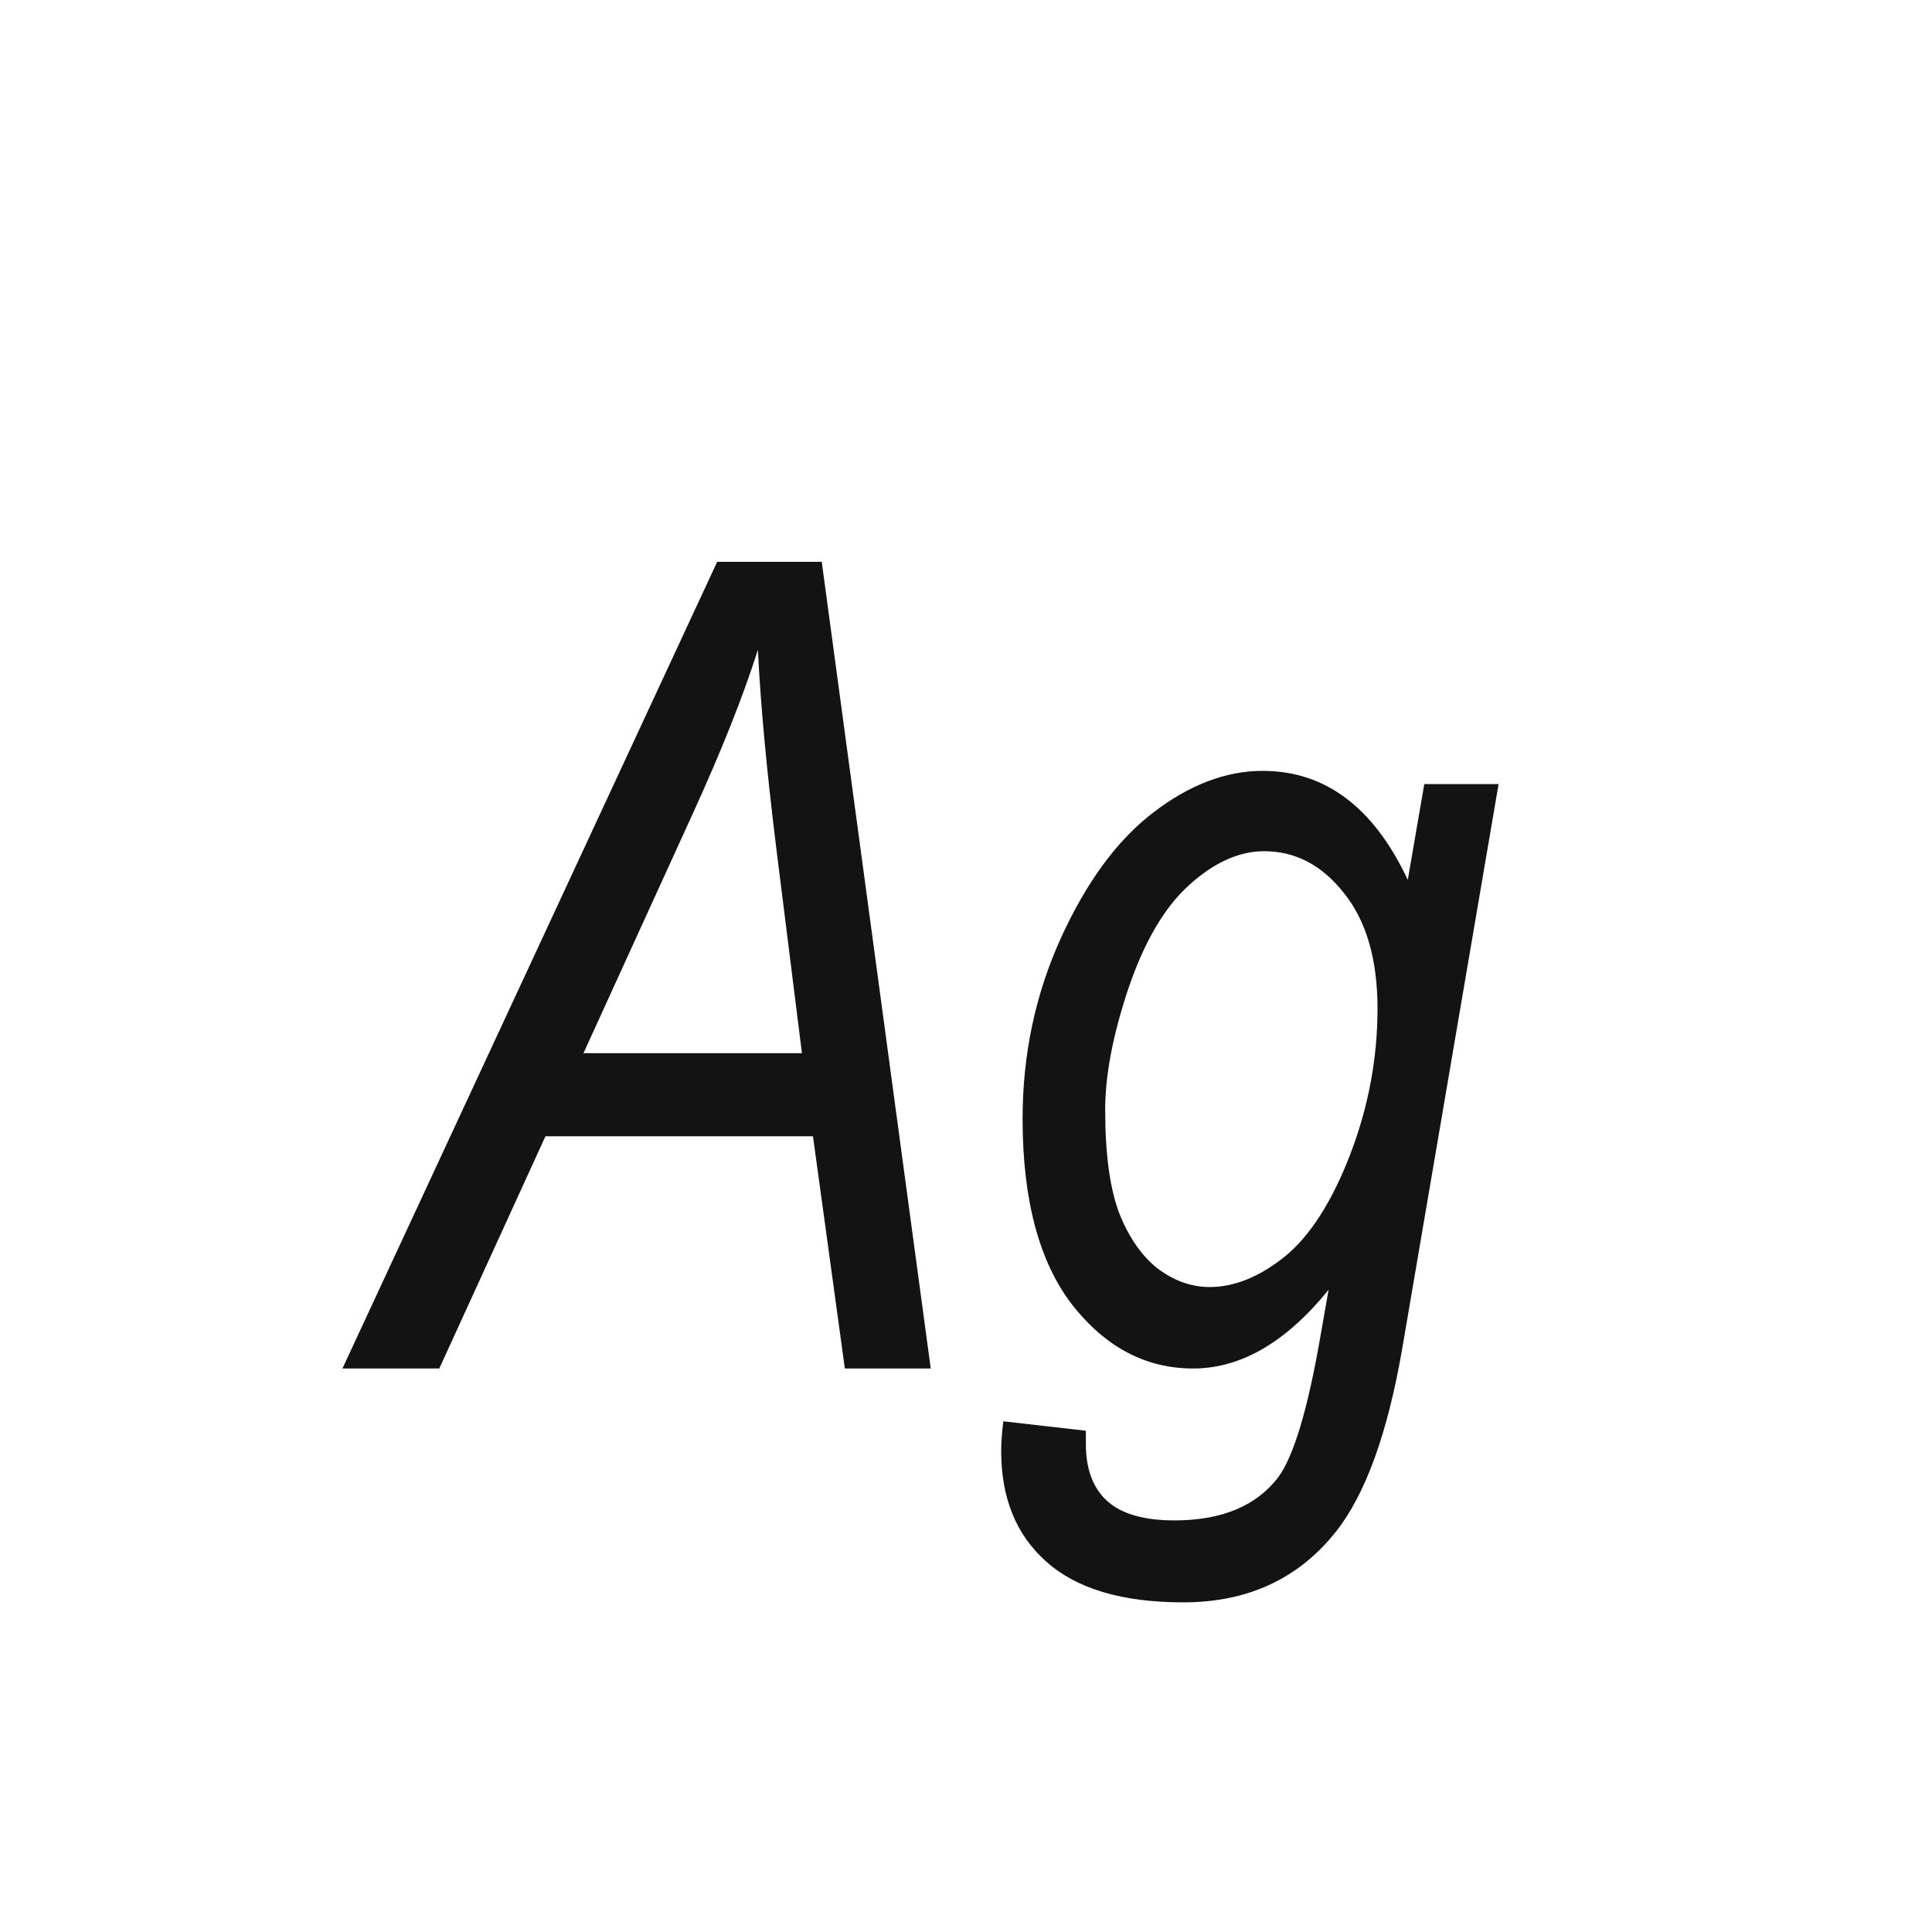 <svg width="24" height="24" viewBox="0 0 24 24" fill="none" xmlns="http://www.w3.org/2000/svg">
<path d="M4.254 17L8.909 6.979H10.208L11.562 17H10.495L10.099 14.115H6.776L5.457 17H4.254ZM7.248 13.083H9.962L9.647 10.567C9.524 9.574 9.447 8.742 9.415 8.072C9.233 8.646 8.962 9.328 8.602 10.116L7.248 13.083ZM12.464 17.656L13.489 17.773V17.936C13.489 18.251 13.578 18.488 13.756 18.648C13.934 18.807 14.212 18.887 14.59 18.887C15.178 18.887 15.608 18.707 15.882 18.347C16.073 18.082 16.246 17.504 16.401 16.61L16.504 16.023C15.975 16.674 15.415 17 14.822 17C14.234 17 13.733 16.736 13.318 16.207C12.908 15.674 12.703 14.904 12.703 13.896C12.703 13.104 12.86 12.358 13.175 11.661C13.494 10.959 13.877 10.438 14.323 10.096C14.774 9.749 15.228 9.576 15.684 9.576C16.463 9.576 17.064 10.027 17.488 10.93L17.693 9.74H18.616L17.42 16.747C17.238 17.804 16.962 18.565 16.593 19.03C16.128 19.614 15.497 19.905 14.699 19.905C13.943 19.905 13.375 19.737 12.997 19.399C12.623 19.067 12.437 18.609 12.437 18.025C12.437 17.916 12.446 17.793 12.464 17.656ZM13.729 13.787C13.729 14.329 13.786 14.753 13.899 15.059C14.018 15.364 14.177 15.596 14.378 15.756C14.583 15.911 14.8 15.988 15.027 15.988C15.333 15.988 15.643 15.863 15.957 15.612C16.271 15.357 16.543 14.935 16.77 14.348C16.998 13.755 17.112 13.149 17.112 12.529C17.112 11.919 16.973 11.44 16.695 11.094C16.422 10.747 16.091 10.574 15.704 10.574C15.39 10.574 15.078 10.716 14.768 10.998C14.462 11.276 14.212 11.704 14.016 12.283C13.824 12.857 13.729 13.359 13.729 13.787Z" fill="#131313"/>
</svg>
